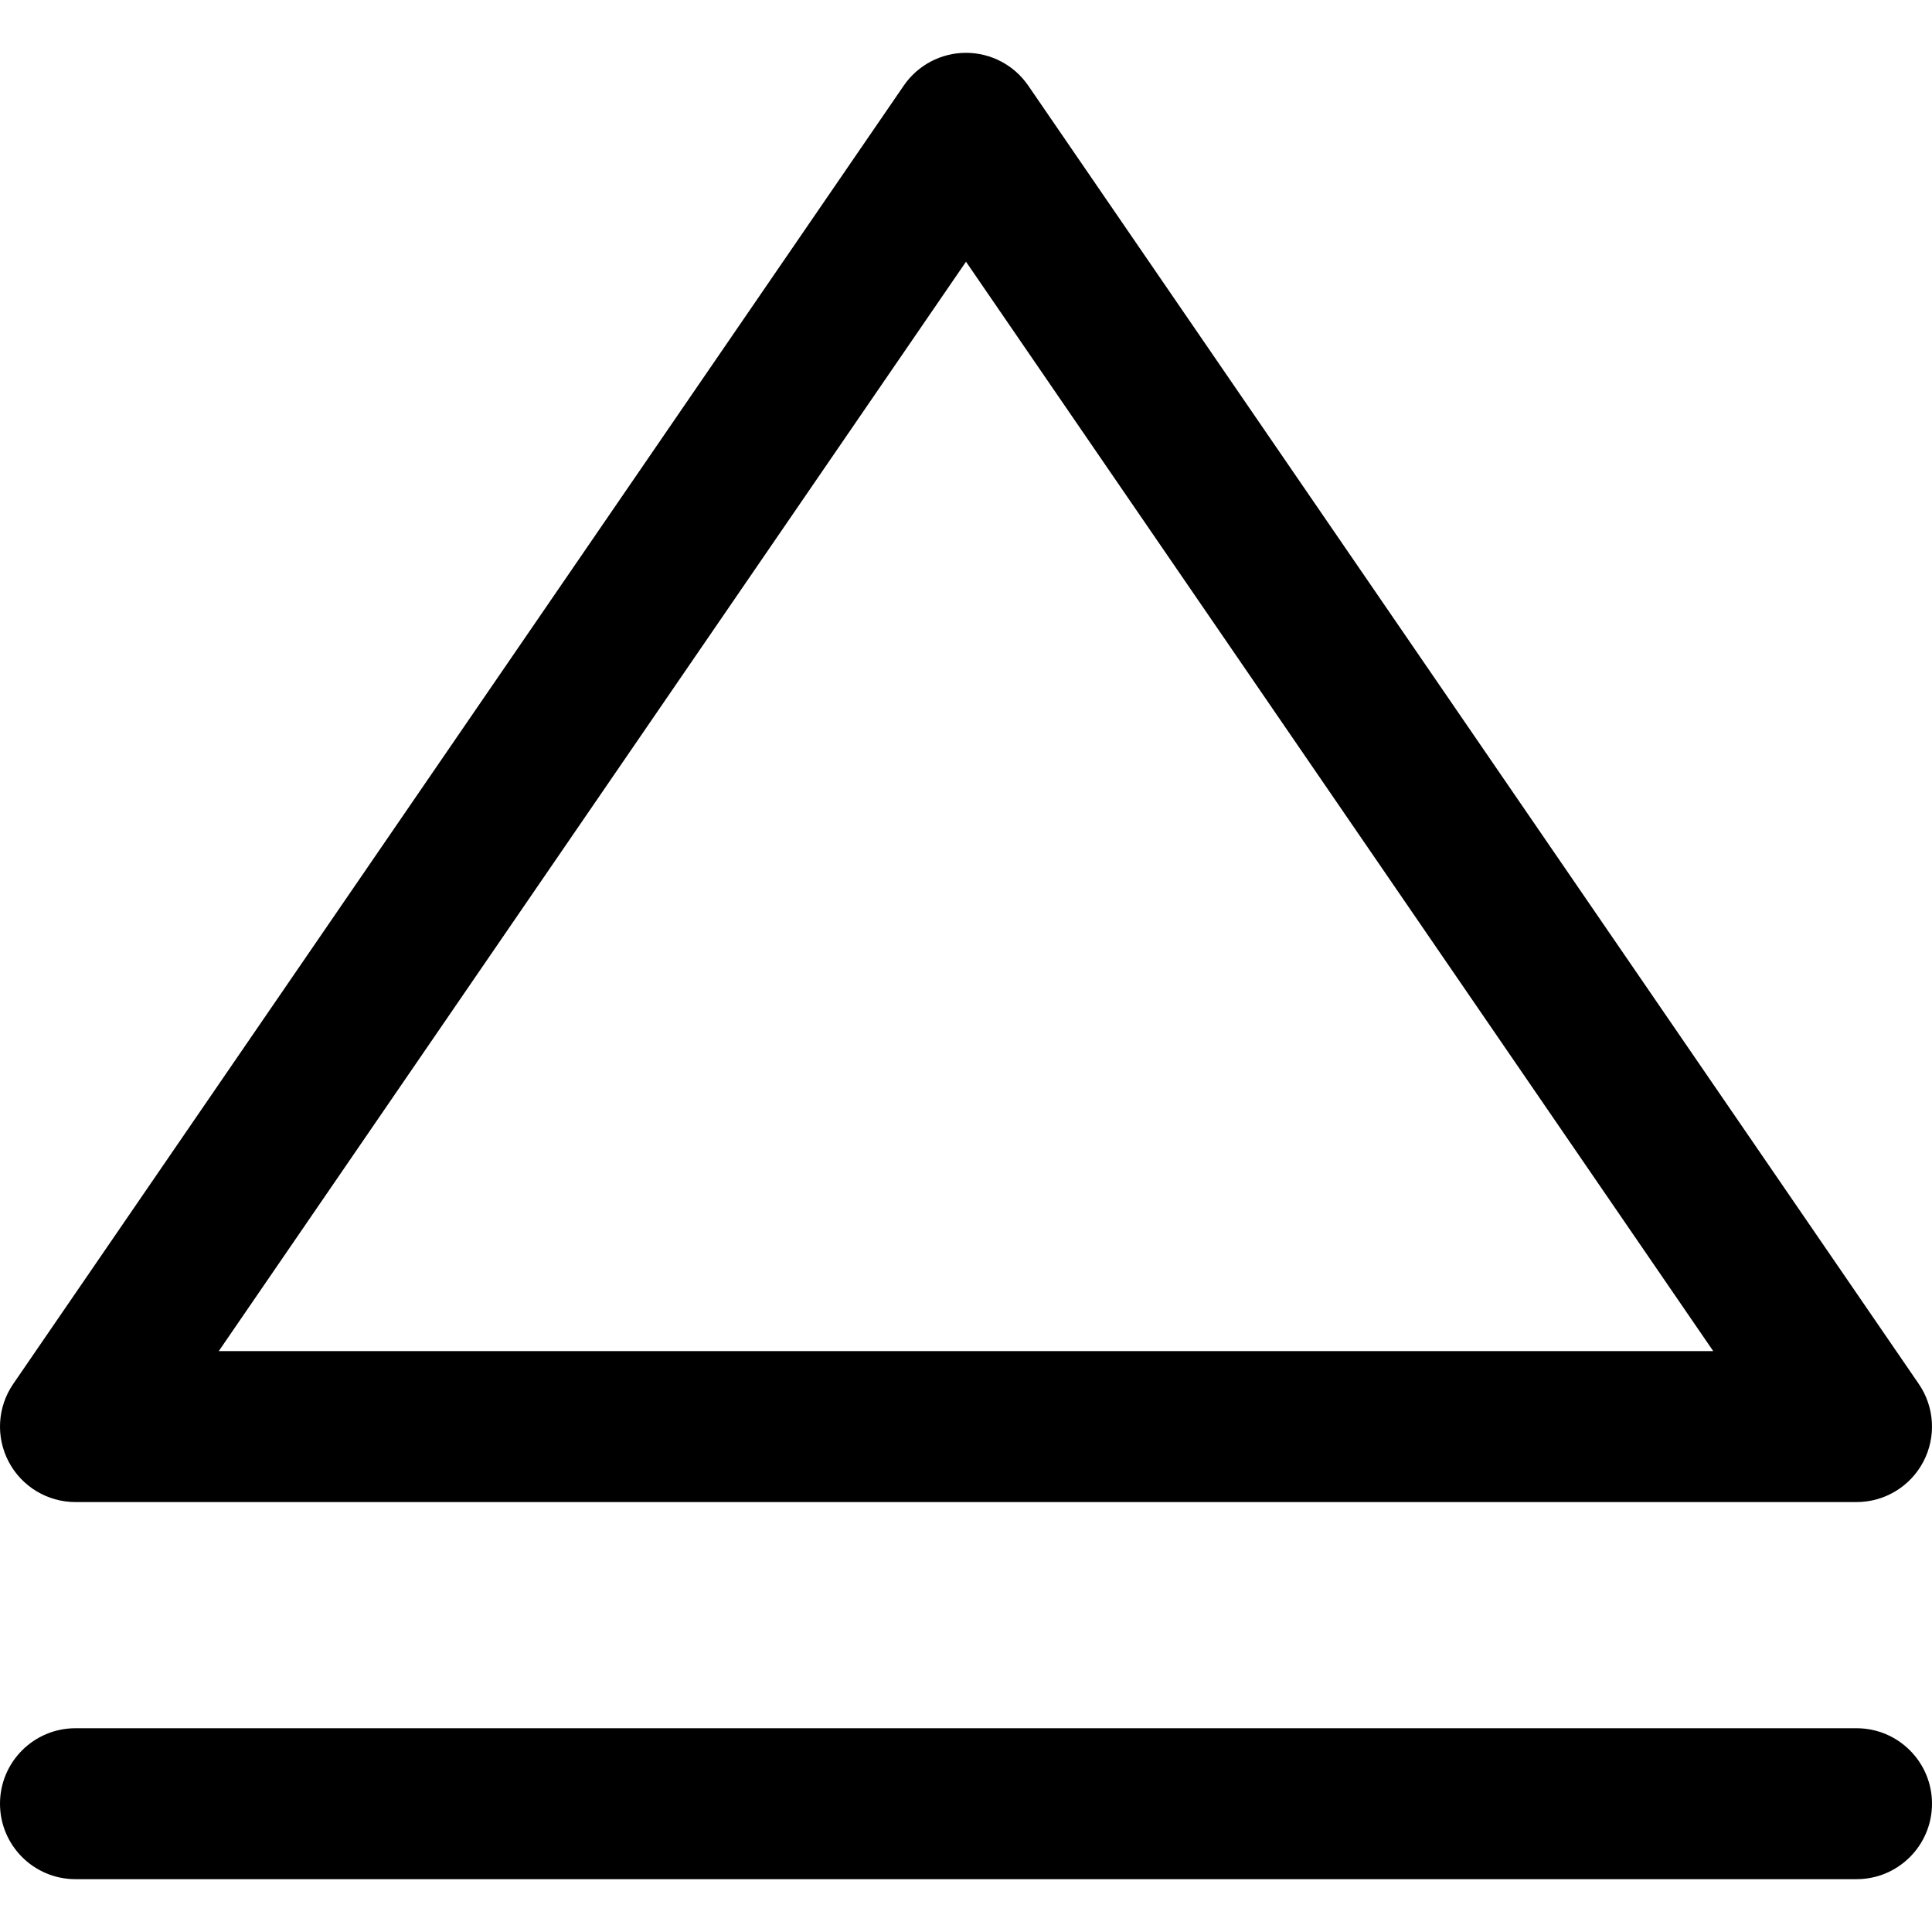 <?xml version="1.0" encoding="iso-8859-1"?>
<!-- Generator: Adobe Illustrator 19.0.0, SVG Export Plug-In . SVG Version: 6.00 Build 0)  -->
<svg version="1.1" id="Capa_1" xmlns="http://www.w3.org/2000/svg" xmlns:xlink="http://www.w3.org/1999/xlink" x="0px" y="0px"
	 viewBox="0 0 512 512" style="enable-background:new 0 0 512 512;" xml:space="preserve">
<g>
	<g>
		<path d="M508.493,366.752l-236-344.064C268.764,17.25,262.594,14,256,14s-12.764,3.25-16.493,8.687l-236,344.064
			c-4.199,6.121-4.661,14.066-1.202,20.633c3.459,6.569,10.272,10.68,17.695,10.68h472c7.423,0,14.236-4.111,17.695-10.679
			C513.155,380.817,512.692,372.873,508.493,366.752z M57.971,358.064L256,69.358l198.029,288.706H57.971z"/>
	</g>
</g>
<g>
	<g>
		<path d="M492,458H20c-11.046,0-20,8.954-20,20c0,11.046,8.954,20,20,20h472c11.046,0,20-8.954,20-20
			C512,466.954,503.046,458,492,458z"/>
	</g>
</g>
<g>
</g>
<g>
</g>
<g>
</g>
<g>
</g>
<g>
</g>
<g>
</g>
<g>
</g>
<g>
</g>
<g>
</g>
<g>
</g>
<g>
</g>
<g>
</g>
<g>
</g>
<g>
</g>
<g>
</g>
</svg>
